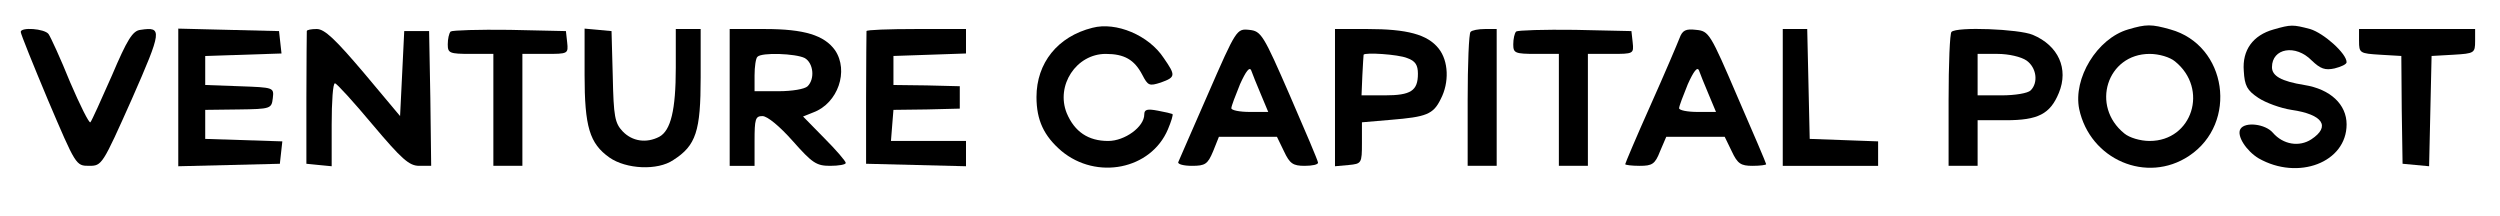 <?xml version="1.0" standalone="no"?>
<!DOCTYPE svg PUBLIC "-//W3C//DTD SVG 20010904//EN"
 "http://www.w3.org/TR/2001/REC-SVG-20010904/DTD/svg10.dtd">
<svg version="1.0" xmlns="http://www.w3.org/2000/svg"
 width="603pt" height="52pt" viewBox="0 0 603 52"
 preserveAspectRatio="xMidYMid meet">

<g transform="translate(0,52) scale(0.1,-0.1)"
fill="#000000" stroke="none">
<path d="M2635 453 c-84 -21 -135 -85 -135 -167 0 -56 18 -94 60 -130 85 -71
216 -45 257 52 8 19 13 35 11 37 -2 1 -18 5 -35 8 -26 5 -33 3 -33 -9 0 -30
-47 -64 -87 -64 -48 0 -81 22 -100 67 -27 67 23 143 94 143 45 0 69 -14 88
-50 14 -27 17 -28 45 -19 36 13 36 17 7 59 -36 55 -115 88 -172 73z"/>
<path d="M5133 449 c-75 -22 -133 -118 -118 -192 26 -122 163 -181 265 -113
119 79 92 267 -45 305 -46 13 -58 13 -102 0z m113 -77 c82 -66 42 -192 -61
-192 -23 0 -49 8 -61 18 -82 66 -42 192 61 192 23 0 49 -8 61 -18z"/>
<path d="M5484 449 c-50 -14 -76 -50 -72 -100 2 -36 8 -47 35 -65 18 -12 54
-25 80 -29 76 -11 95 -40 48 -71 -29 -19 -68 -13 -93 16 -18 21 -67 27 -78 9
-10 -16 14 -53 44 -71 95 -54 212 -10 212 82 0 48 -39 85 -102 95 -56 9 -78
22 -78 43 0 46 57 56 96 16 21 -20 32 -24 55 -19 16 4 29 10 29 15 0 21 -55
70 -88 80 -42 11 -46 11 -88 -1z"/>
<path d="M50 443 c0 -5 30 -79 66 -165 67 -157 67 -158 99 -158 31 0 32 2 103
161 73 166 74 175 21 167 -19 -2 -32 -23 -69 -110 -26 -59 -49 -110 -52 -113
-3 -3 -25 41 -49 97 -23 57 -47 109 -52 116 -10 13 -67 17 -67 5z"/>
<path d="M430 285 l0 -166 123 3 122 3 3 27 3 27 -93 3 -93 3 0 35 0 35 80 1
c78 1 80 2 83 27 3 26 3 26 -80 29 l-83 3 0 35 0 35 92 3 92 3 -3 27 -3 27
-122 3 -121 3 0 -166z"/>
<path d="M740 445 c0 -3 -1 -76 -1 -162 l0 -158 30 -3 31 -3 0 100 c0 56 3
101 8 100 4 0 45 -45 91 -100 70 -83 88 -99 112 -99 l29 0 -2 163 -3 162 -30
0 -30 0 -5 -103 -5 -102 -88 105 c-68 80 -94 105 -113 105 -13 0 -24 -2 -24
-5z"/>
<path d="M1087 444 c-4 -4 -7 -18 -7 -31 0 -21 4 -23 55 -23 l55 0 0 -135 0
-135 35 0 35 0 0 135 0 135 56 0 c54 0 55 0 52 28 l-3 27 -136 3 c-74 1 -138
-1 -142 -4z"/>
<path d="M1410 340 c0 -126 12 -166 60 -200 40 -28 116 -32 154 -6 55 35 66
70 66 199 l0 117 -30 0 -30 0 0 -94 c0 -101 -12 -151 -40 -166 -31 -16 -65
-11 -88 13 -19 20 -22 36 -24 132 l-3 110 -32 3 -33 3 0 -111z"/>
<path d="M1760 285 l0 -165 30 0 30 0 0 60 c0 53 2 60 19 60 12 0 42 -25 73
-60 47 -53 57 -60 90 -60 21 0 38 3 38 7 0 4 -23 31 -52 60 l-51 52 25 10 c59
22 86 100 52 150 -26 36 -74 51 -169 51 l-85 0 0 -165z m181 95 c21 -12 25
-50 7 -68 -7 -7 -38 -12 -70 -12 l-58 0 0 38 c0 21 3 42 7 45 10 11 92 8 114
-3z"/>
<path d="M2090 445 c0 -3 -1 -76 -1 -162 l0 -158 120 -3 121 -3 0 31 0 30 -91
0 -90 0 3 38 3 37 80 1 80 2 0 27 0 27 -80 2 -80 1 0 35 0 35 88 3 87 3 0 29
0 30 -120 0 c-66 0 -120 -2 -120 -5z"/>
<path d="M2914 294 c-38 -86 -70 -161 -72 -165 -2 -5 13 -9 33 -9 32 0 38 4
51 35 l14 35 70 0 70 0 17 -35 c14 -30 22 -35 50 -35 18 0 33 3 32 8 0 4 -31
77 -68 162 -64 147 -69 155 -98 158 -30 3 -31 2 -99 -154z m127 -1 l18 -43
-44 0 c-25 0 -45 4 -45 9 0 5 10 31 21 58 14 31 23 43 27 33 3 -8 13 -34 23
-57z"/>
<path d="M3220 284 l0 -165 33 3 c31 3 32 4 32 53 l0 50 70 6 c85 7 102 13
120 50 21 40 19 92 -5 122 -27 34 -76 47 -172 47 l-78 0 0 -166z m174 96 c20
-7 26 -17 26 -38 0 -41 -17 -52 -80 -52 l-56 0 2 48 c1 26 3 48 3 50 3 6 83 1
105 -8z"/>
<path d="M3547 443 c-4 -3 -7 -78 -7 -165 l0 -158 35 0 35 0 0 165 0 165 -28
0 c-16 0 -32 -3 -35 -7z"/>
<path d="M3657 444 c-4 -4 -7 -18 -7 -31 0 -21 4 -23 55 -23 l55 0 0 -135 0
-135 35 0 35 0 0 135 0 135 56 0 c54 0 55 0 52 28 l-3 27 -136 3 c-74 1 -138
-1 -142 -4z"/>
<path d="M4051 428 c-5 -13 -36 -86 -70 -162 -34 -76 -61 -140 -61 -142 0 -2
16 -4 35 -4 30 0 37 4 49 35 l15 35 71 0 70 0 17 -35 c14 -30 22 -35 50 -35
18 0 33 2 33 4 0 2 -31 75 -69 162 -66 154 -69 159 -100 162 -25 3 -33 -1 -40
-20z m70 -135 l18 -43 -44 0 c-25 0 -45 4 -45 9 0 5 10 31 21 58 14 31 23 43
27 33 3 -8 13 -34 23 -57z"/>
<path d="M4300 285 l0 -165 115 0 115 0 0 30 0 29 -82 3 -83 3 -3 133 -3 132
-29 0 -30 0 0 -165z"/>
<path d="M4707 443 c-4 -3 -7 -78 -7 -165 l0 -158 35 0 35 0 0 55 0 55 68 0
c78 0 107 15 128 66 24 58 -1 114 -63 140 -33 14 -184 20 -196 7z m181 -69
c24 -17 29 -53 10 -72 -7 -7 -38 -12 -70 -12 l-58 0 0 50 0 50 48 0 c27 0 57
-7 70 -16z"/>
<path d="M5690 421 c0 -29 2 -30 51 -33 l51 -3 1 -130 2 -130 32 -3 32 -3 3
133 3 133 53 3 c50 3 52 4 52 33 l0 29 -140 0 -140 0 0 -29z"/>
</g>
</svg>
